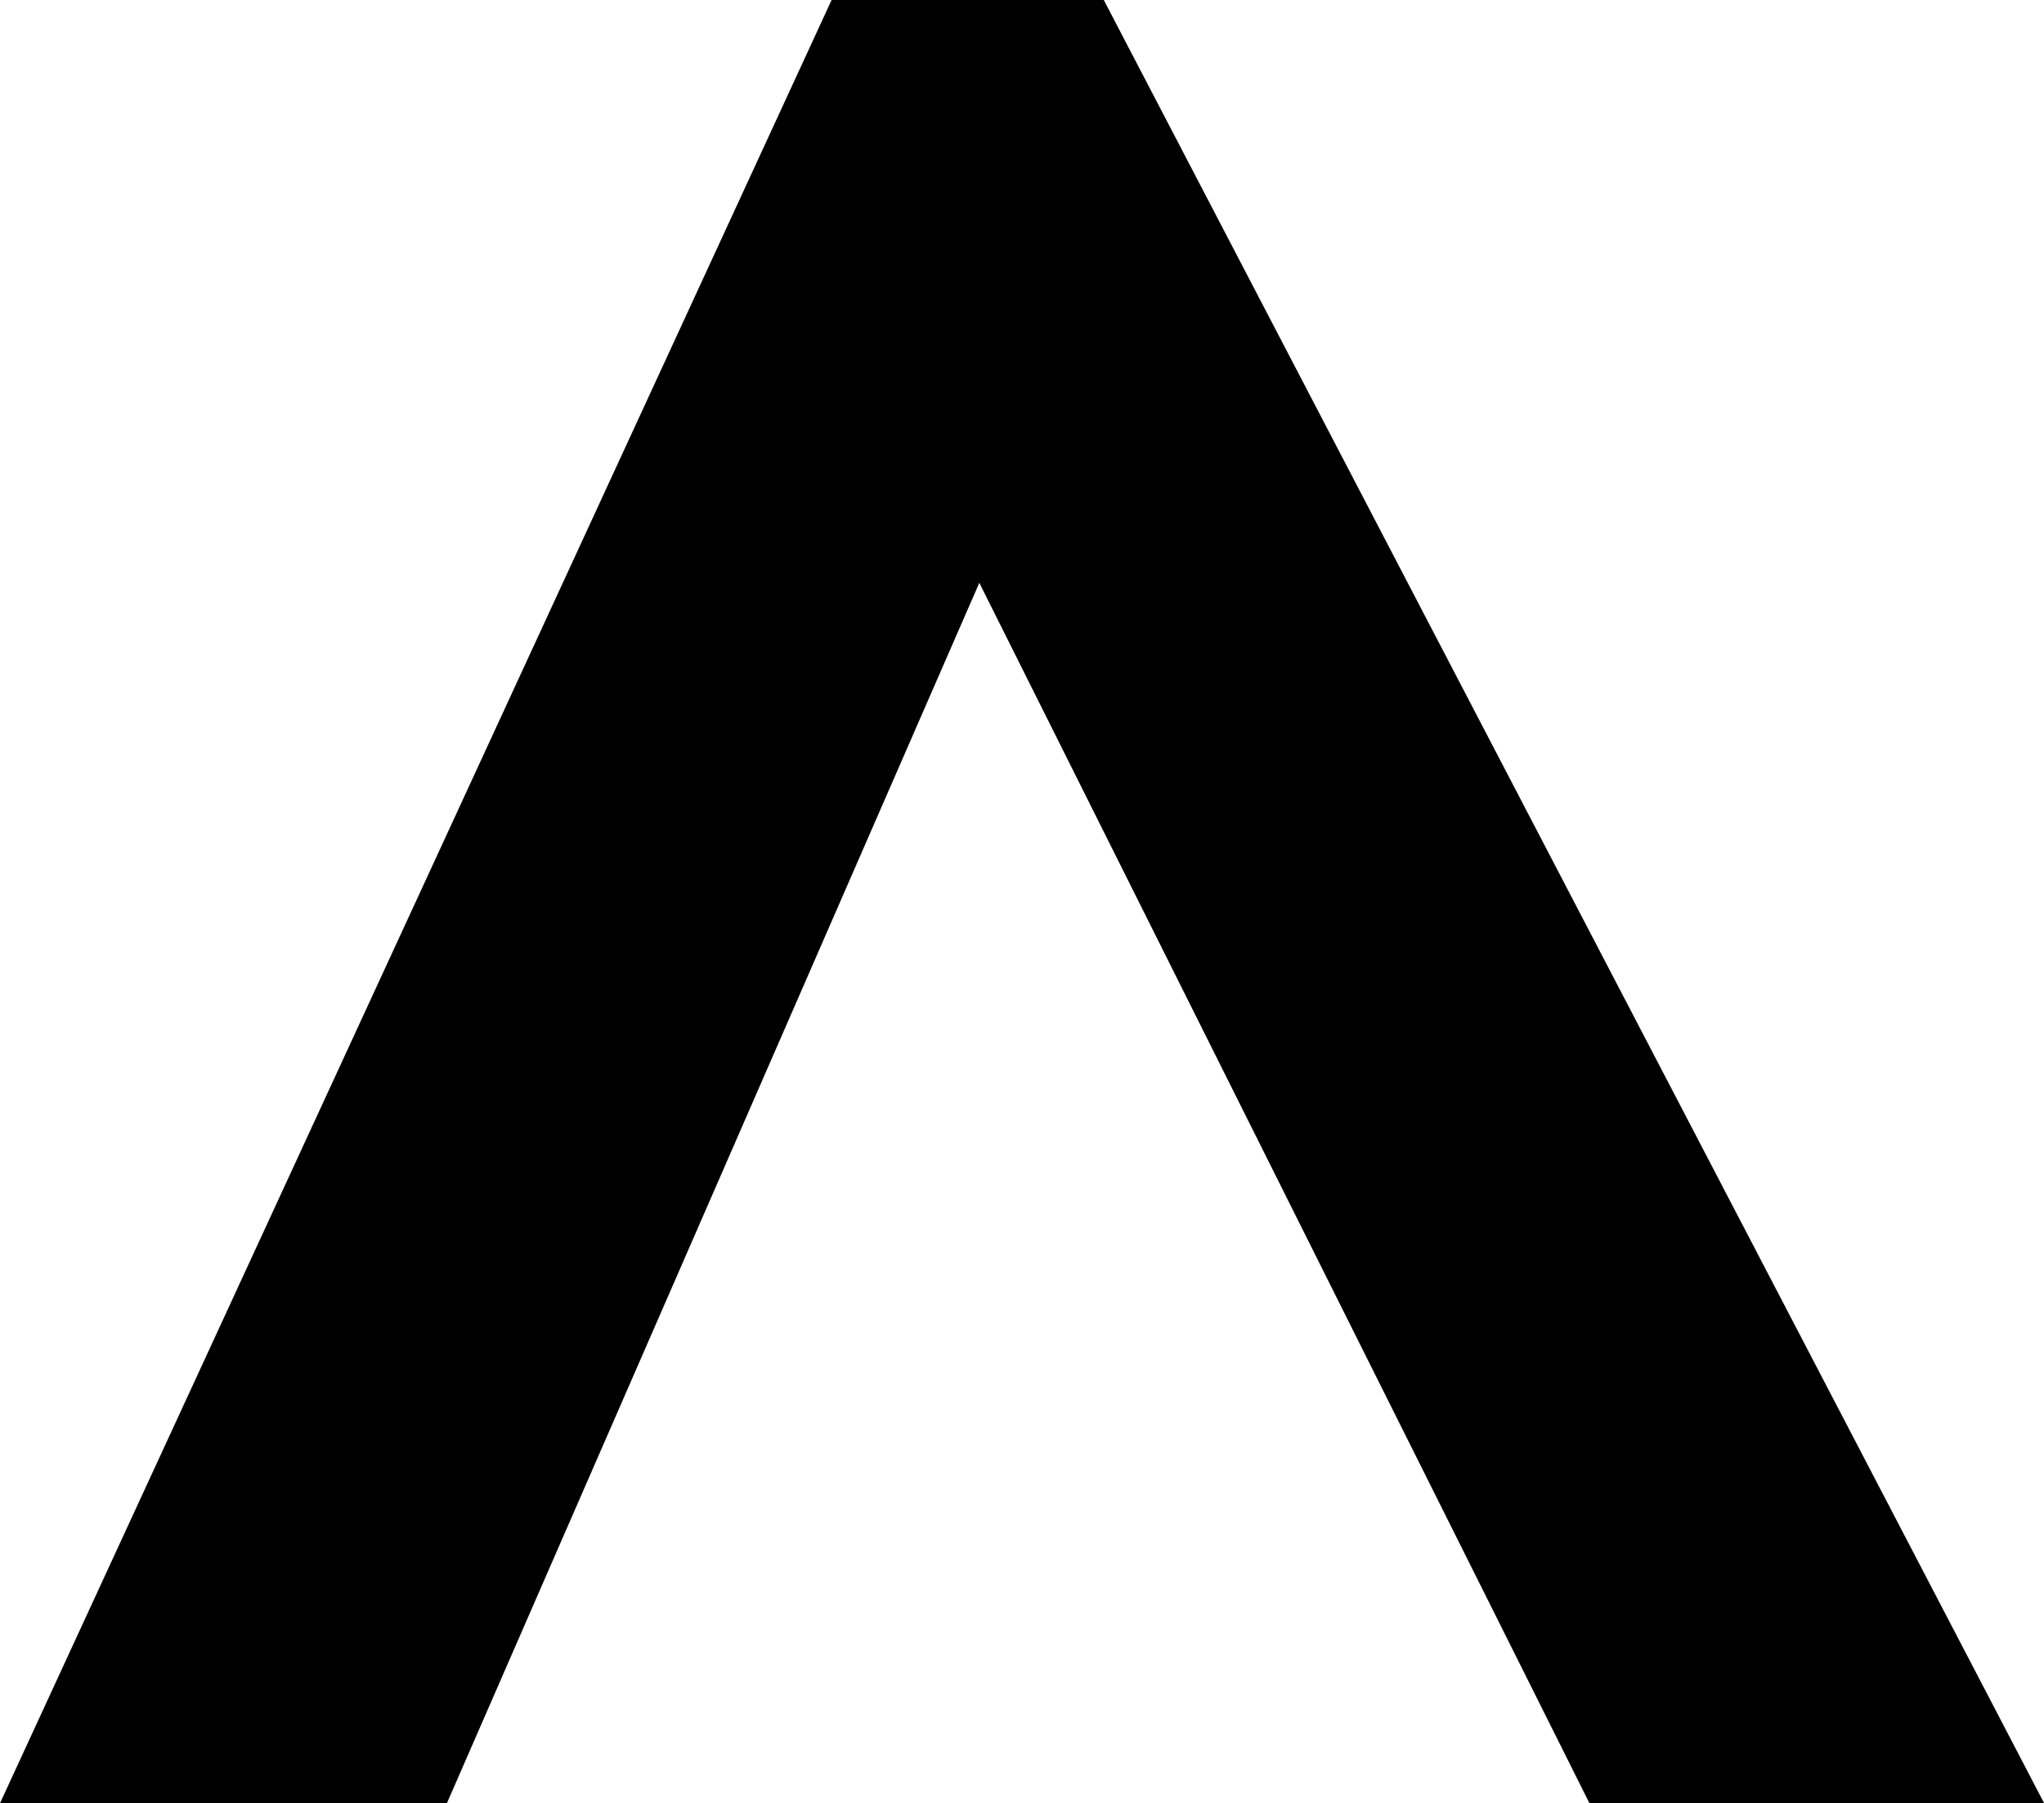 <?xml version="1.0" encoding="UTF-8" standalone="no"?>
<!-- Created with Inkscape (http://www.inkscape.org/) -->

<svg
   width="13.36mm"
   height="11.786mm"
   viewBox="0 0 13.36 11.786"
   version="1.1"
   id="svg22346"
   xmlns:inkscape="http://www.inkscape.org/namespaces/inkscape"
   xmlns:sodipodi="http://sodipodi.sourceforge.net/DTD/sodipodi-0.dtd"
   xmlns="http://www.w3.org/2000/svg"
   xmlns:svg="http://www.w3.org/2000/svg">
  <sodipodi:namedview
     id="namedview22348"
     pagecolor="#ffffff"
     bordercolor="#000000"
     borderopacity="0.25"
     inkscape:showpageshadow="2"
     inkscape:pageopacity="0.0"
     inkscape:pagecheckerboard="0"
     inkscape:deskcolor="#d1d1d1"
     inkscape:document-units="mm"
     showgrid="false" />
  <defs
     id="defs22343" />
  <g
     inkscape:label="Layer 1"
     inkscape:groupmode="layer"
     id="layer1"
     transform="translate(-105.417,-138.19)">
    <path
       d="m 105.417,149.975 5.436,-11.786 h 1.778 l 6.147,11.786 h -2.972 l -3.988,-7.976 -3.48,7.976 z"
       style="font-weight:bold;font-size:25.4px;font-family:'Noto Sans';-inkscape-font-specification:'Noto Sans Bold';text-align:center;text-anchor:middle;fill:#000000;stroke:none;stroke-width:0.265"
       id="path48522" />
  </g>
</svg>
